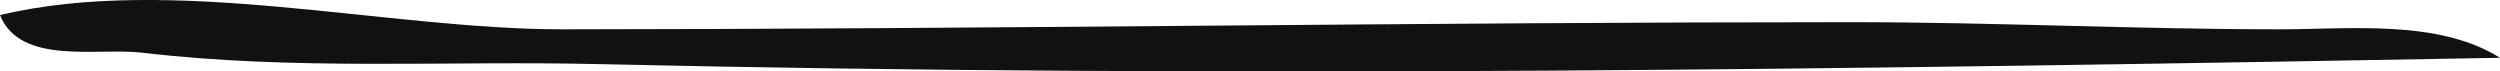 <?xml version="1.0" encoding="UTF-8" standalone="no"?>
<!-- Created with Inkscape (http://www.inkscape.org/) -->

<svg
   width="92.869mm"
   height="2.655mm"
   viewBox="0 0 92.869 2.655"
   version="1.1"
   id="svg1"
   xml:space="preserve"
   xmlns:inkscape="http://www.inkscape.org/namespaces/inkscape"
   xmlns:sodipodi="http://sodipodi.sourceforge.net/DTD/sodipodi-0.dtd"
   xmlns="http://www.w3.org/2000/svg"
   xmlns:svg="http://www.w3.org/2000/svg"><sodipodi:namedview
     id="namedview1"
     pagecolor="#ffffff"
     bordercolor="#000000"
     borderopacity="0.25"
     inkscape:showpageshadow="2"
     inkscape:pageopacity="0.0"
     inkscape:pagecheckerboard="0"
     inkscape:deskcolor="#d1d1d1"
     inkscape:document-units="mm" /><defs
     id="defs1" /><g
     inkscape:label="Layer 1"
     inkscape:groupmode="layer"
     id="layer1"
     transform="translate(69.267,-95.574)"><path
       style="fill:#111111;stroke:none"
       d="m -69.267,96.134 c 0.753,1.88 3.626,1.201 5.292,1.398 5.619,0.665 11.287,0.294 16.933,0.423 23.539,0.537 47.127,0.189 70.644,-0.234 -2.289,-1.438 -5.61,-1.058 -8.202,-1.058 -5.302,-3.39e-4 -10.575,-0.265 -15.875,-0.265 -15.969,0 -31.926,0.258 -47.89,0.265 -6.551,0.003 -14.525,-2.048 -20.902,-0.529"
       id="path22" /></g></svg>
